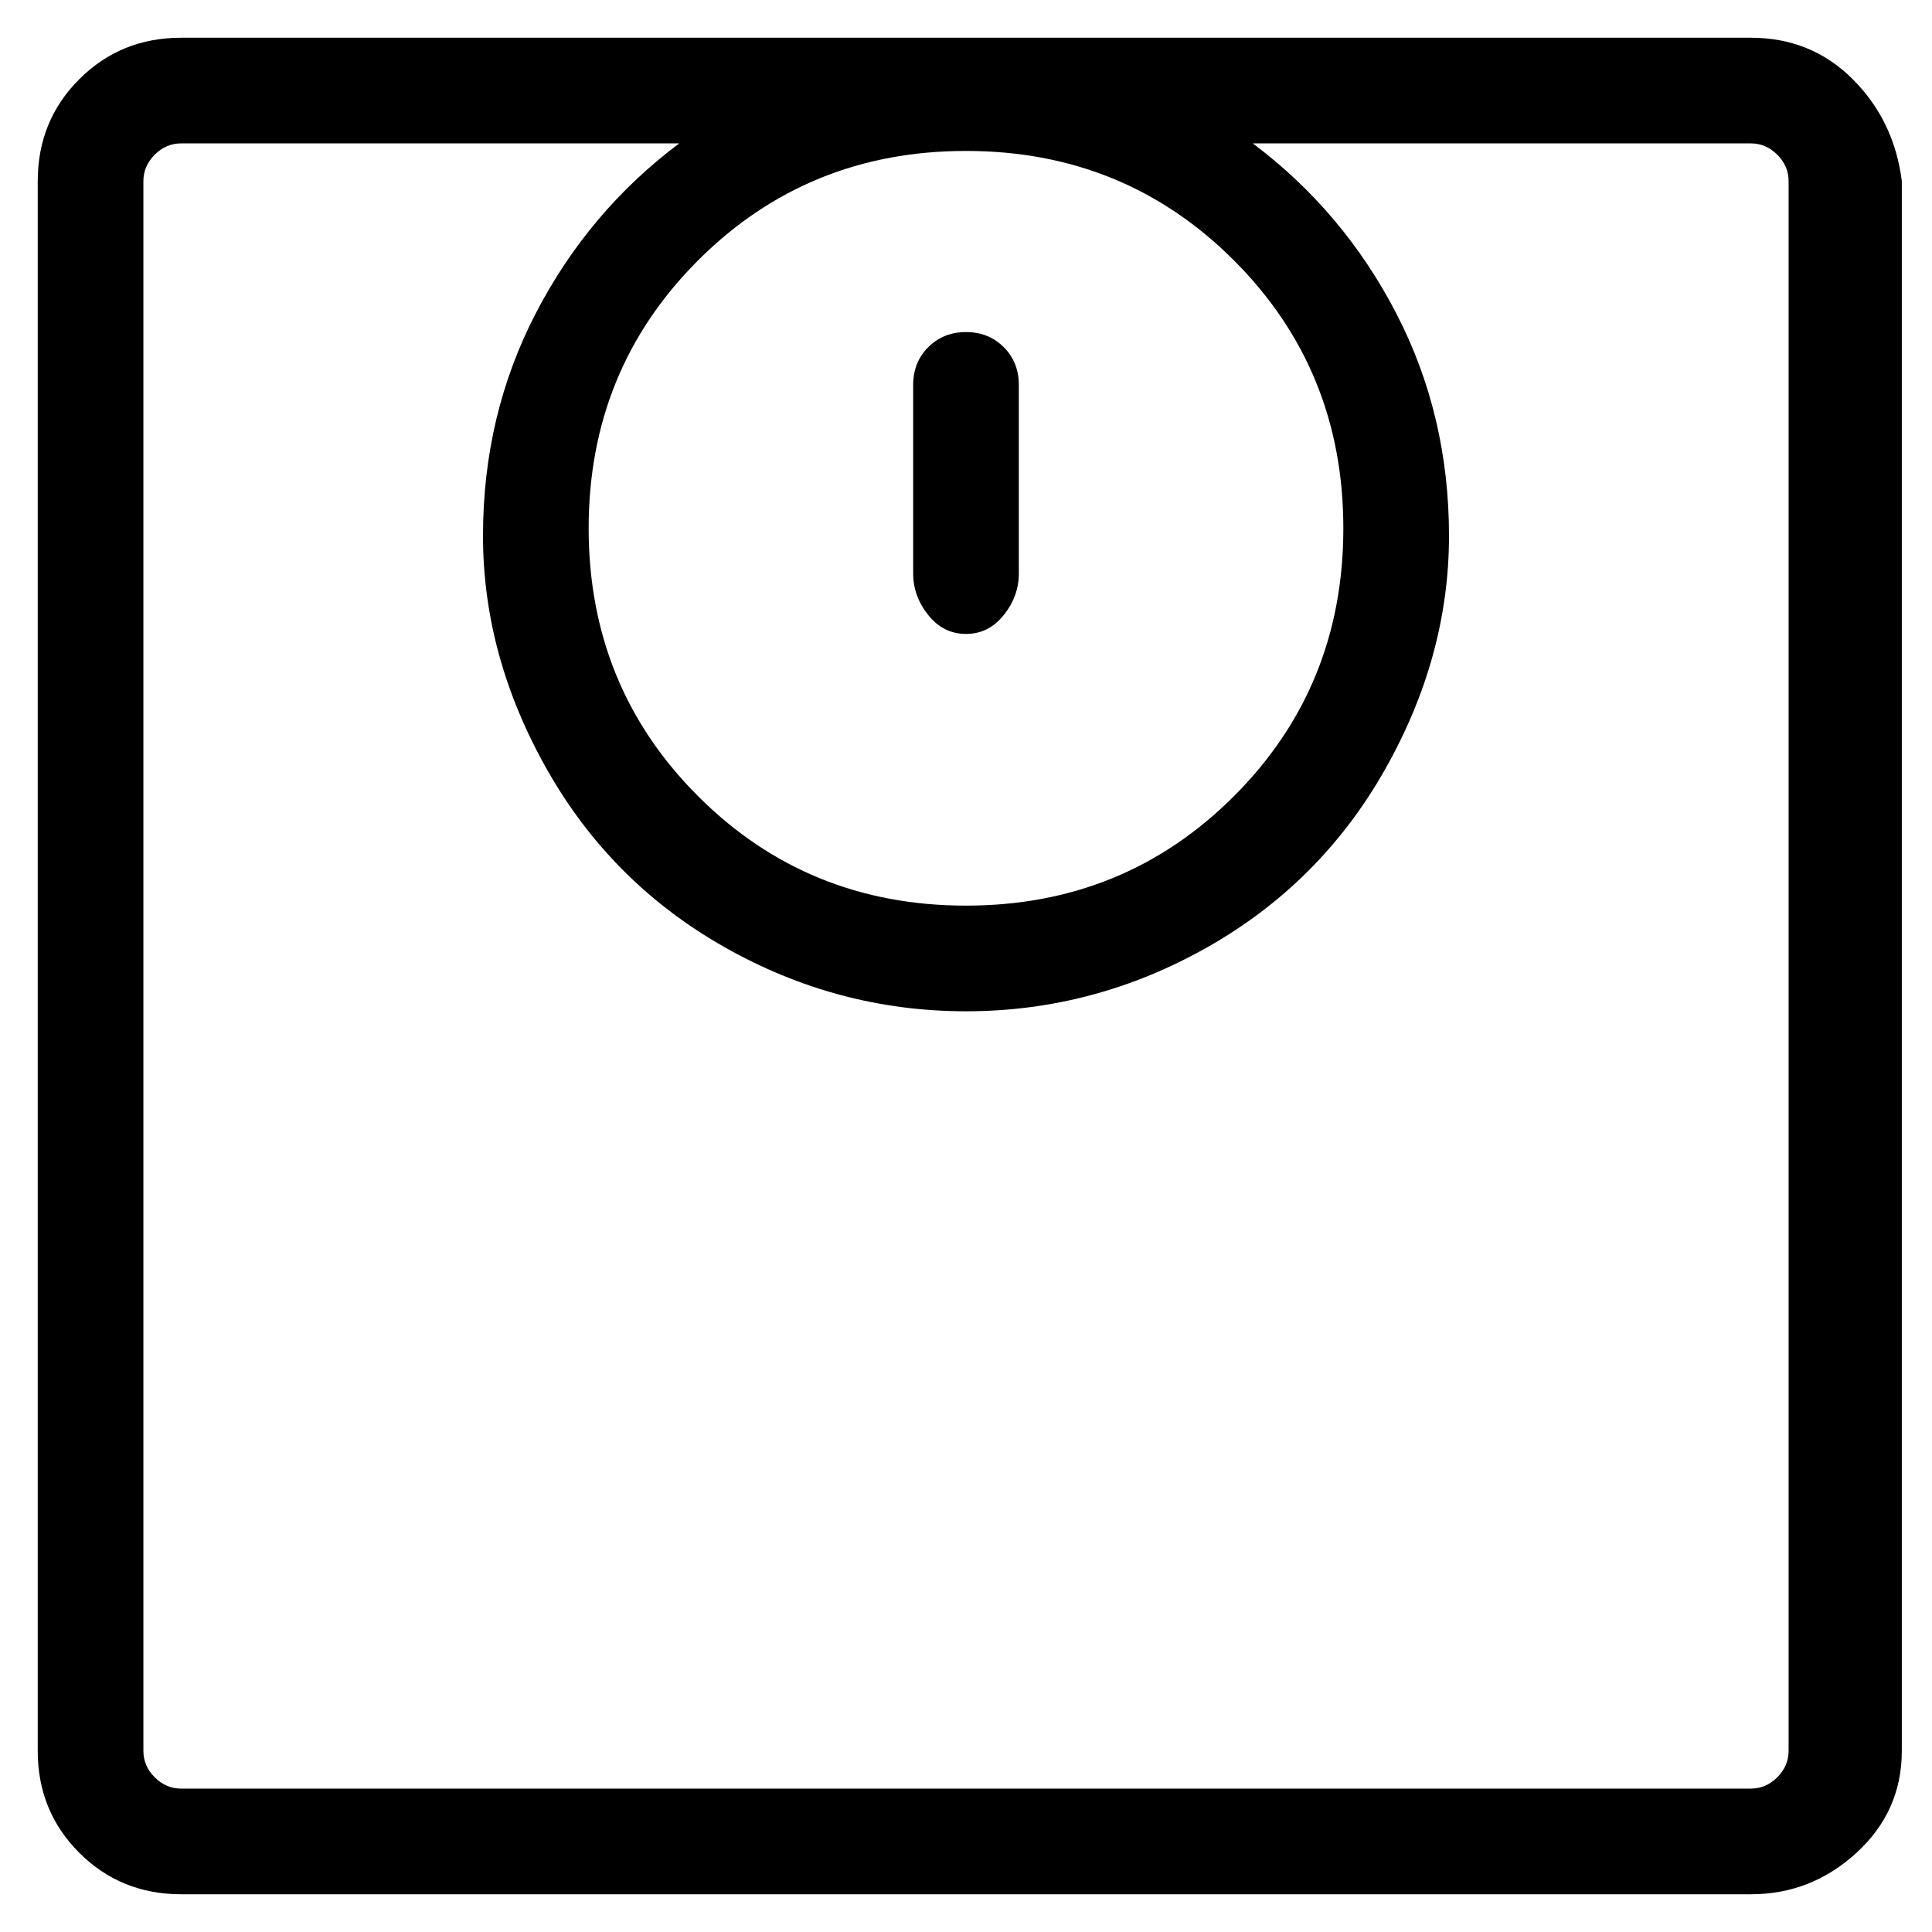 <svg viewBox="0 0 256 256" xmlns="http://www.w3.org/2000/svg">
  <path transform="scale(1, -1) translate(0, -256)" fill="currentColor" d="M232 251h-208q-8 0 -13.5 -5.5t-5.5 -13.5v-208q0 -8 5.5 -13.5t13.5 -5.5h208q8 0 14 5.5t6 13.5v208q-1 8 -6.5 13.5t-13.5 5.5zM178 186q0 -21 -14.5 -35.5t-35.5 -14.5t-35.5 14.5t-14.5 35.5t14.5 35.5t35.5 14.5t35.5 -14.5t14.5 -35.5zM237 24q0 -2 -1.5 -3.5 t-3.5 -1.5h-208q-2 0 -3.5 1.5t-1.5 3.5v208q0 2 1.5 3.5t3.5 1.5h66q-12 -9 -19 -22.5t-7 -29.5t8.5 -31t23.5 -23.5t32 -8.5t32 8.5t23.5 23.5t8.5 31t-7 29.5t-19 22.5h66q2 0 3.5 -1.5t1.5 -3.5v-208zM128 172q3 0 5 2.5t2 5.5v25q0 3 -2 5t-5 2t-5 -2t-2 -5v-25 q0 -3 2 -5.5t5 -2.5z" />
</svg>